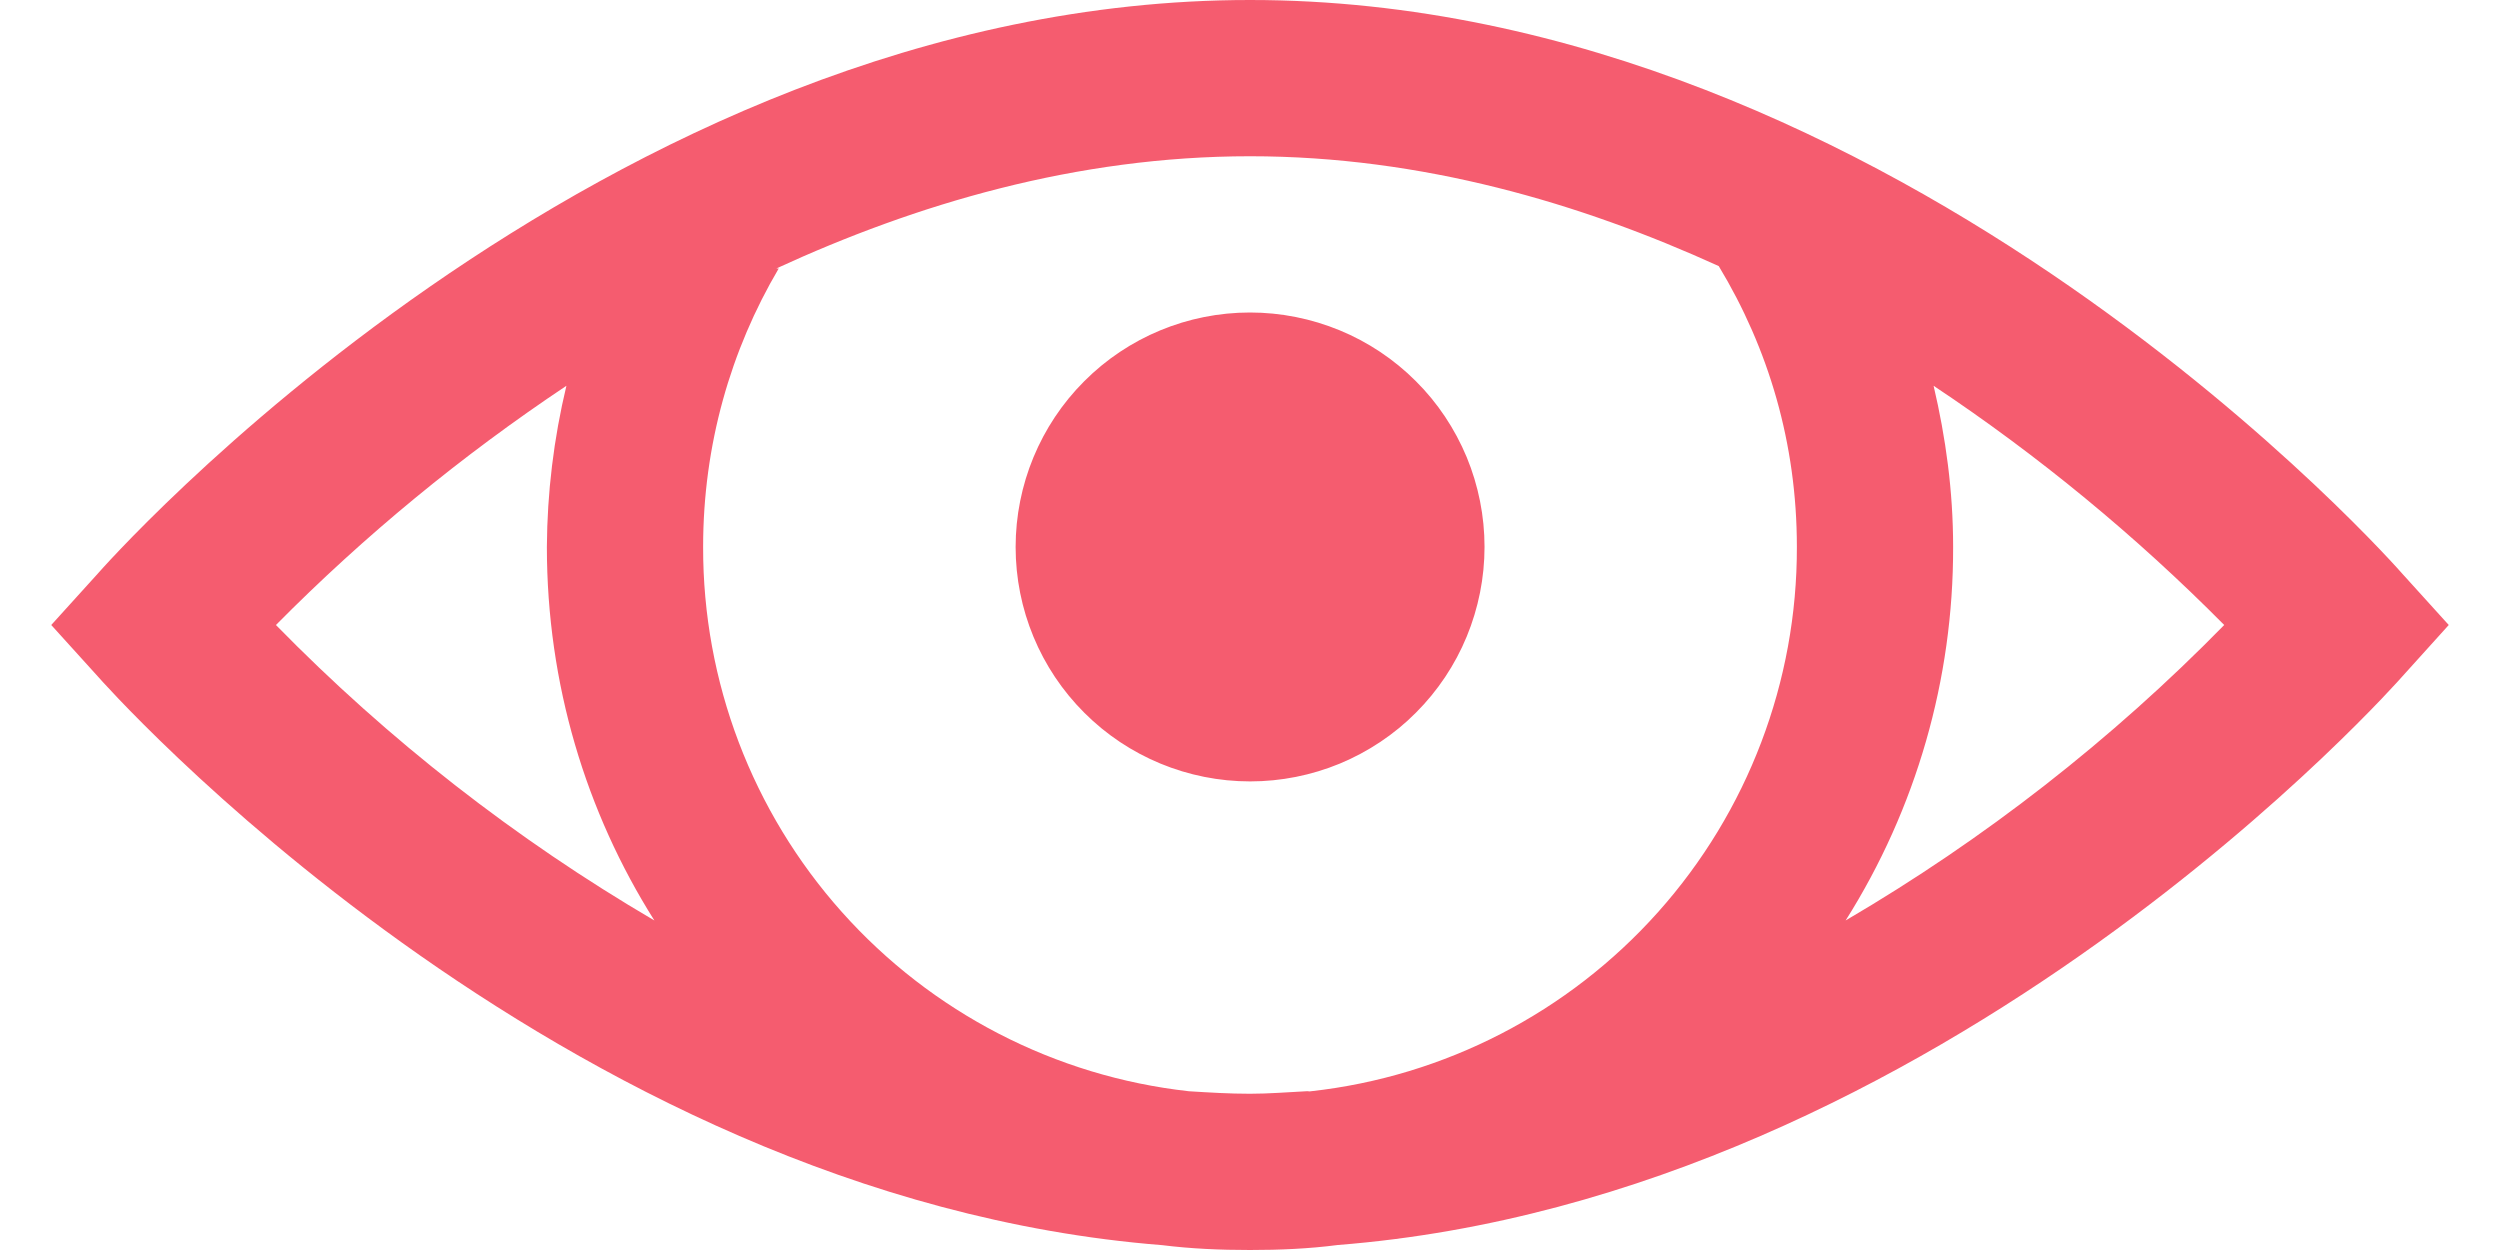 <svg width="16" height="8" viewBox="0 0 16 8" fill="none" xmlns="http://www.w3.org/2000/svg">
<path d="M8 0C3.832 0 0.625 3.672 0.625 3.672L0.328 4L0.625 4.328C0.625 4.328 3.549 7.662 7.438 7.969C7.623 7.992 7.809 8 8 8C8.191 8 8.377 7.992 8.562 7.968C12.451 7.662 15.375 4.329 15.375 4.329L15.672 4L15.375 3.672C15.375 3.672 12.168 0 8 0ZM8 1C9.101 1 10.117 1.301 11 1.703C11.319 2.231 11.5 2.838 11.5 3.5C11.502 4.362 11.186 5.194 10.612 5.837C10.038 6.48 9.247 6.889 8.39 6.984C8.38 6.987 8.369 6.982 8.36 6.984C8.24 6.99 8.121 7 8 7C7.867 7 7.739 6.992 7.609 6.984C6.753 6.889 5.962 6.48 5.388 5.837C4.814 5.194 4.498 4.362 4.5 3.5C4.5 2.848 4.676 2.24 4.984 1.718H4.969C5.859 1.308 6.886 1 8 1ZM8 2C7.602 2 7.22 2.158 6.939 2.44C6.658 2.721 6.5 3.103 6.5 3.501C6.5 3.899 6.658 4.281 6.94 4.562C7.221 4.843 7.603 5.001 8.001 5.001C8.198 5.001 8.393 4.962 8.575 4.887C8.757 4.811 8.923 4.701 9.062 4.561C9.201 4.422 9.312 4.256 9.387 4.074C9.462 3.892 9.501 3.697 9.501 3.5C9.501 3.303 9.462 3.108 9.387 2.926C9.311 2.744 9.201 2.578 9.061 2.439C8.922 2.3 8.756 2.189 8.574 2.114C8.392 2.039 8.197 2 8 2ZM3.625 2.469C3.544 2.807 3.502 3.153 3.5 3.5C3.5 4.377 3.75 5.197 4.188 5.891C3.3 5.371 2.485 4.735 1.766 4C2.332 3.428 2.955 2.916 3.625 2.469ZM12.375 2.469C13.045 2.915 13.668 3.428 14.235 4C13.515 4.735 12.7 5.371 11.812 5.891C12.264 5.175 12.502 4.346 12.5 3.5C12.5 3.143 12.453 2.801 12.375 2.469Z" fill="#F55C6F"/>
</svg>

